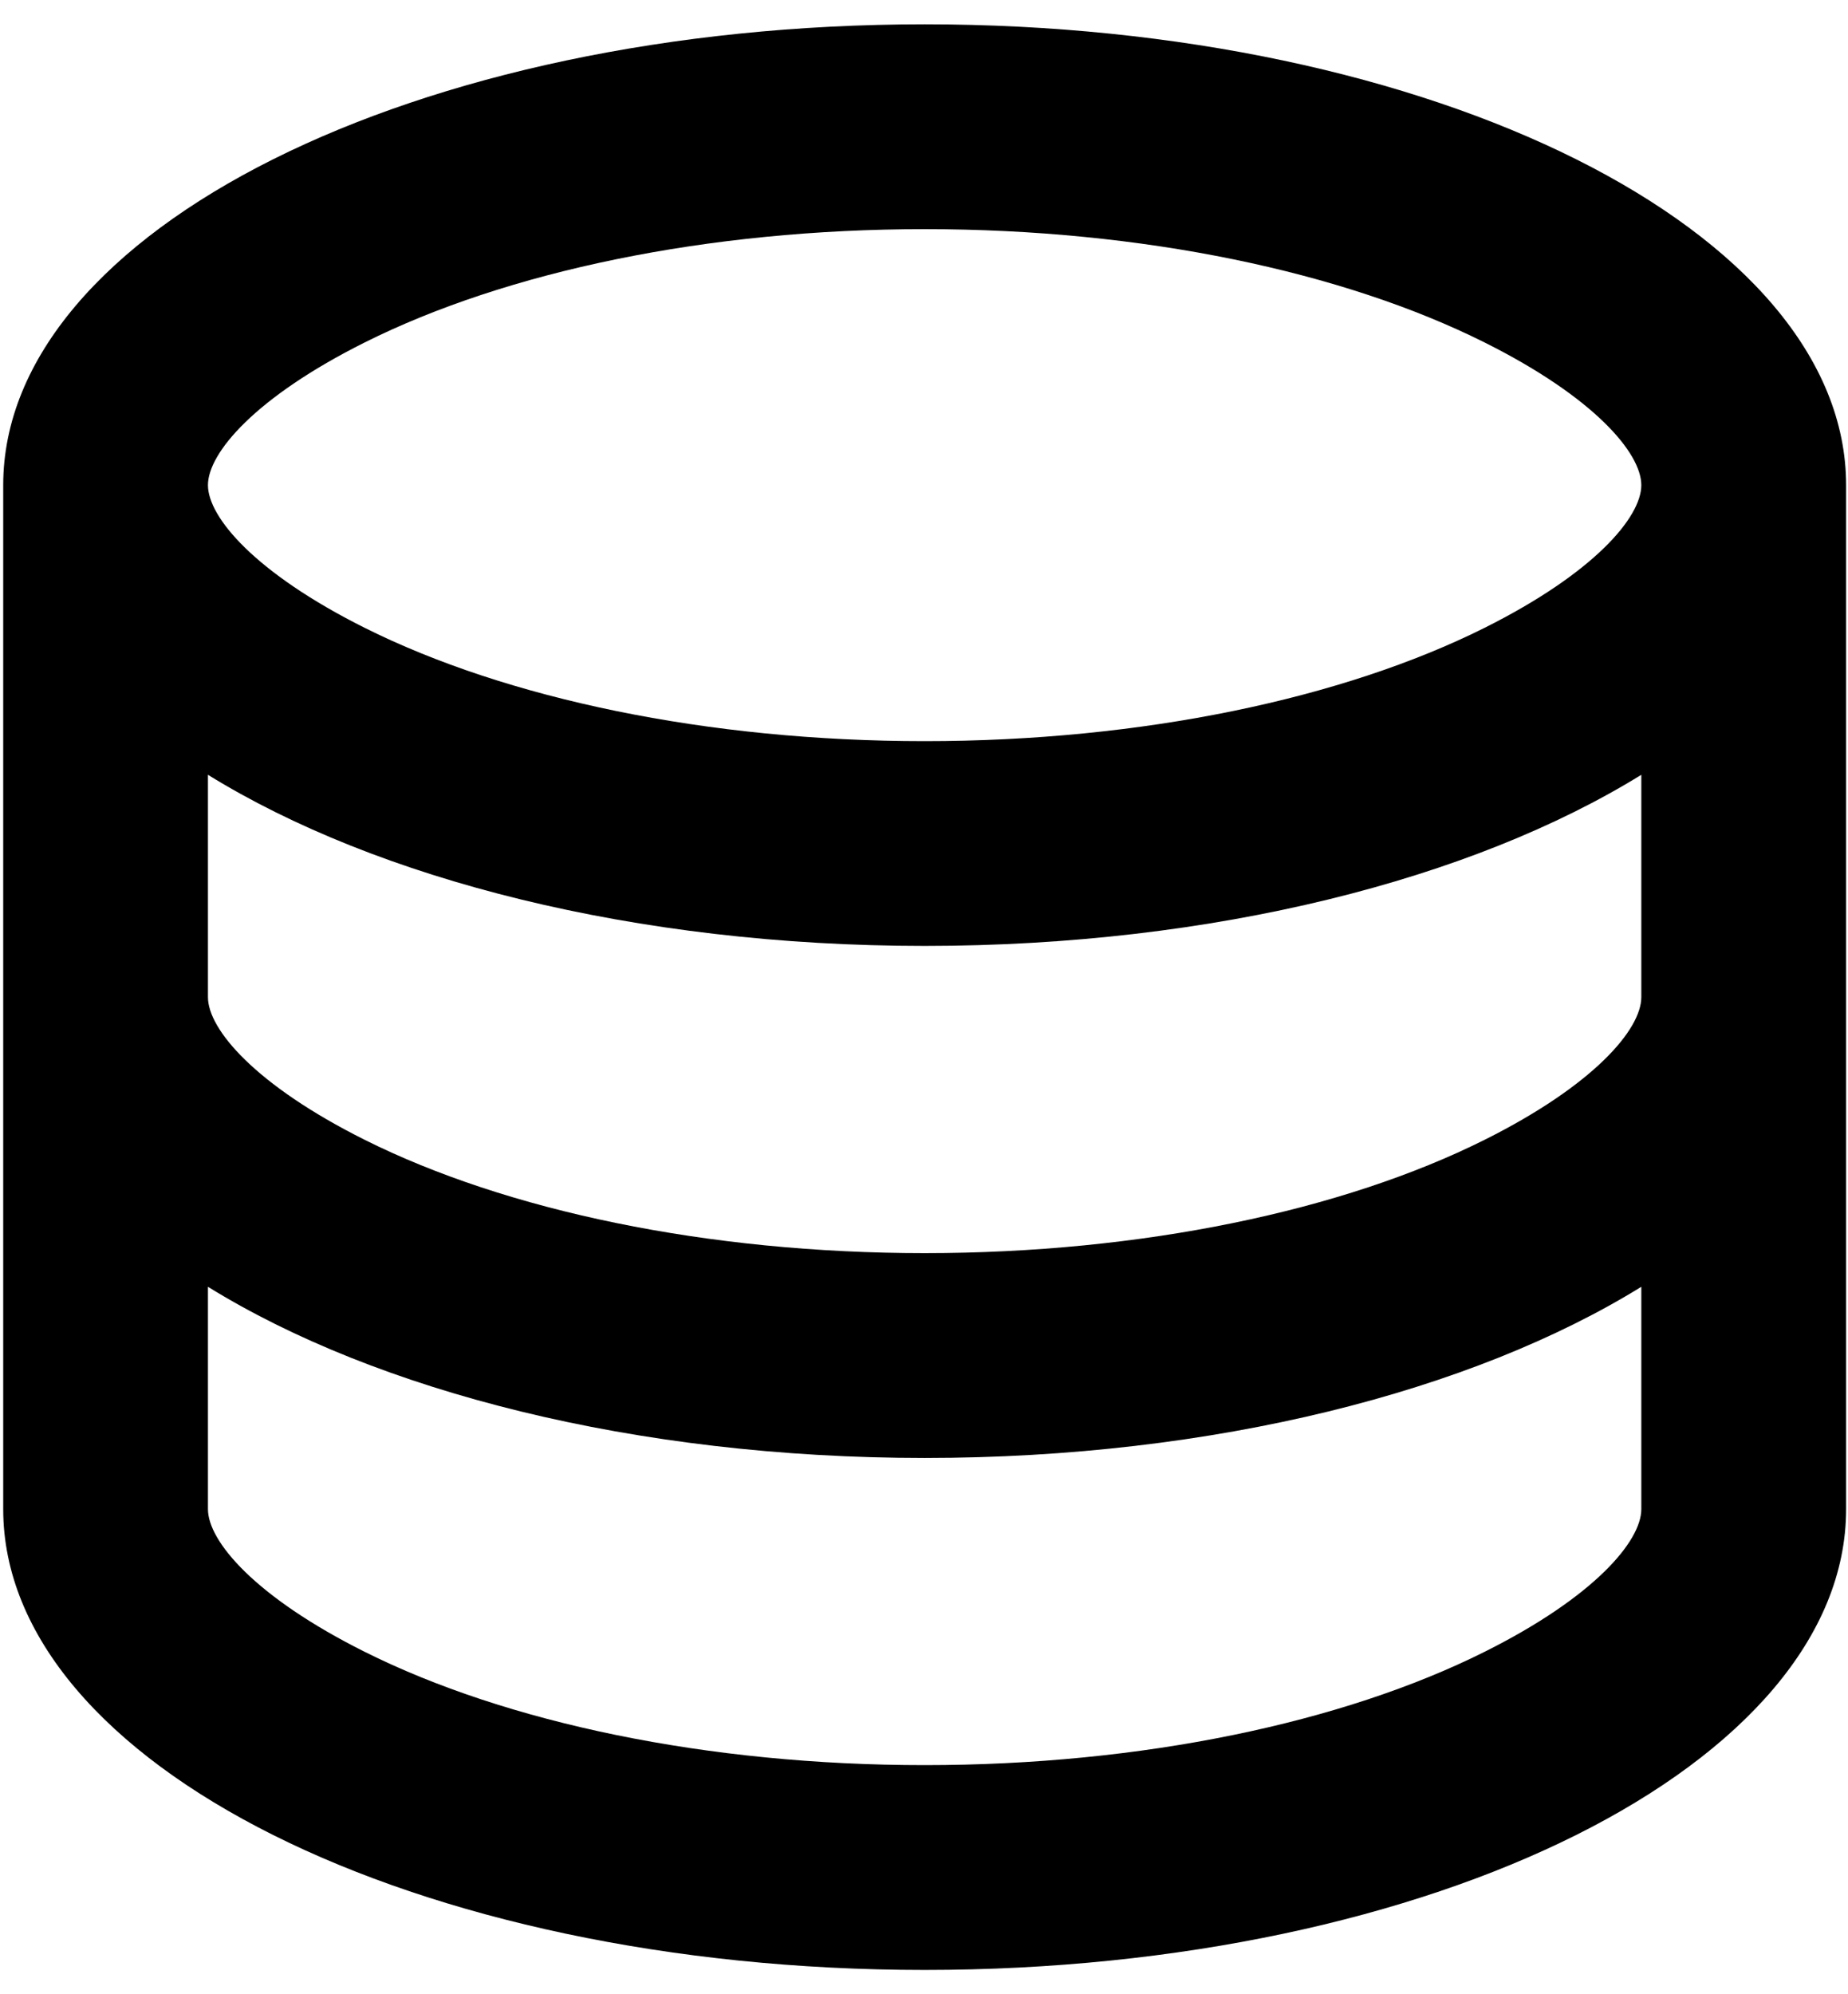 <svg width="38" height="41" viewBox="0 0 38 41" fill="none" xmlns="http://www.w3.org/2000/svg">
<path d="M4.276 20.5C4.276 21.16 5.247 22.307 7.498 23.433C10.411 24.889 14.543 25.763 19.013 25.763C23.483 25.763 27.615 24.889 30.528 23.433C32.78 22.307 33.75 21.16 33.75 20.5V15.929C30.276 18.075 24.965 19.447 19.013 19.447C13.061 19.447 7.75 18.075 4.276 15.929V20.5ZM33.75 26.455C30.276 28.602 24.965 29.974 19.013 29.974C13.061 29.974 7.75 28.602 4.276 26.455V31.026C4.276 31.686 5.247 32.834 7.498 33.959C10.411 35.416 14.543 36.289 19.013 36.289C23.483 36.289 27.615 35.416 30.528 33.959C32.78 32.834 33.75 31.686 33.75 31.026V26.455ZM0.066 31.026V9.974C0.066 4.742 8.549 0.5 19.013 0.5C29.478 0.5 37.961 4.742 37.961 9.974V31.026C37.961 36.258 29.478 40.5 19.013 40.5C8.549 40.5 0.066 36.258 0.066 31.026ZM19.013 15.237C23.483 15.237 27.615 14.363 30.528 12.907C32.78 11.781 33.75 10.633 33.75 9.974C33.75 9.314 32.78 8.167 30.528 7.041C27.615 5.584 23.483 4.711 19.013 4.711C14.543 4.711 10.411 5.584 7.498 7.041C5.247 8.167 4.276 9.314 4.276 9.974C4.276 10.633 5.247 11.781 7.498 12.907C10.411 14.363 14.543 15.237 19.013 15.237Z" fill="black"/>
</svg>

